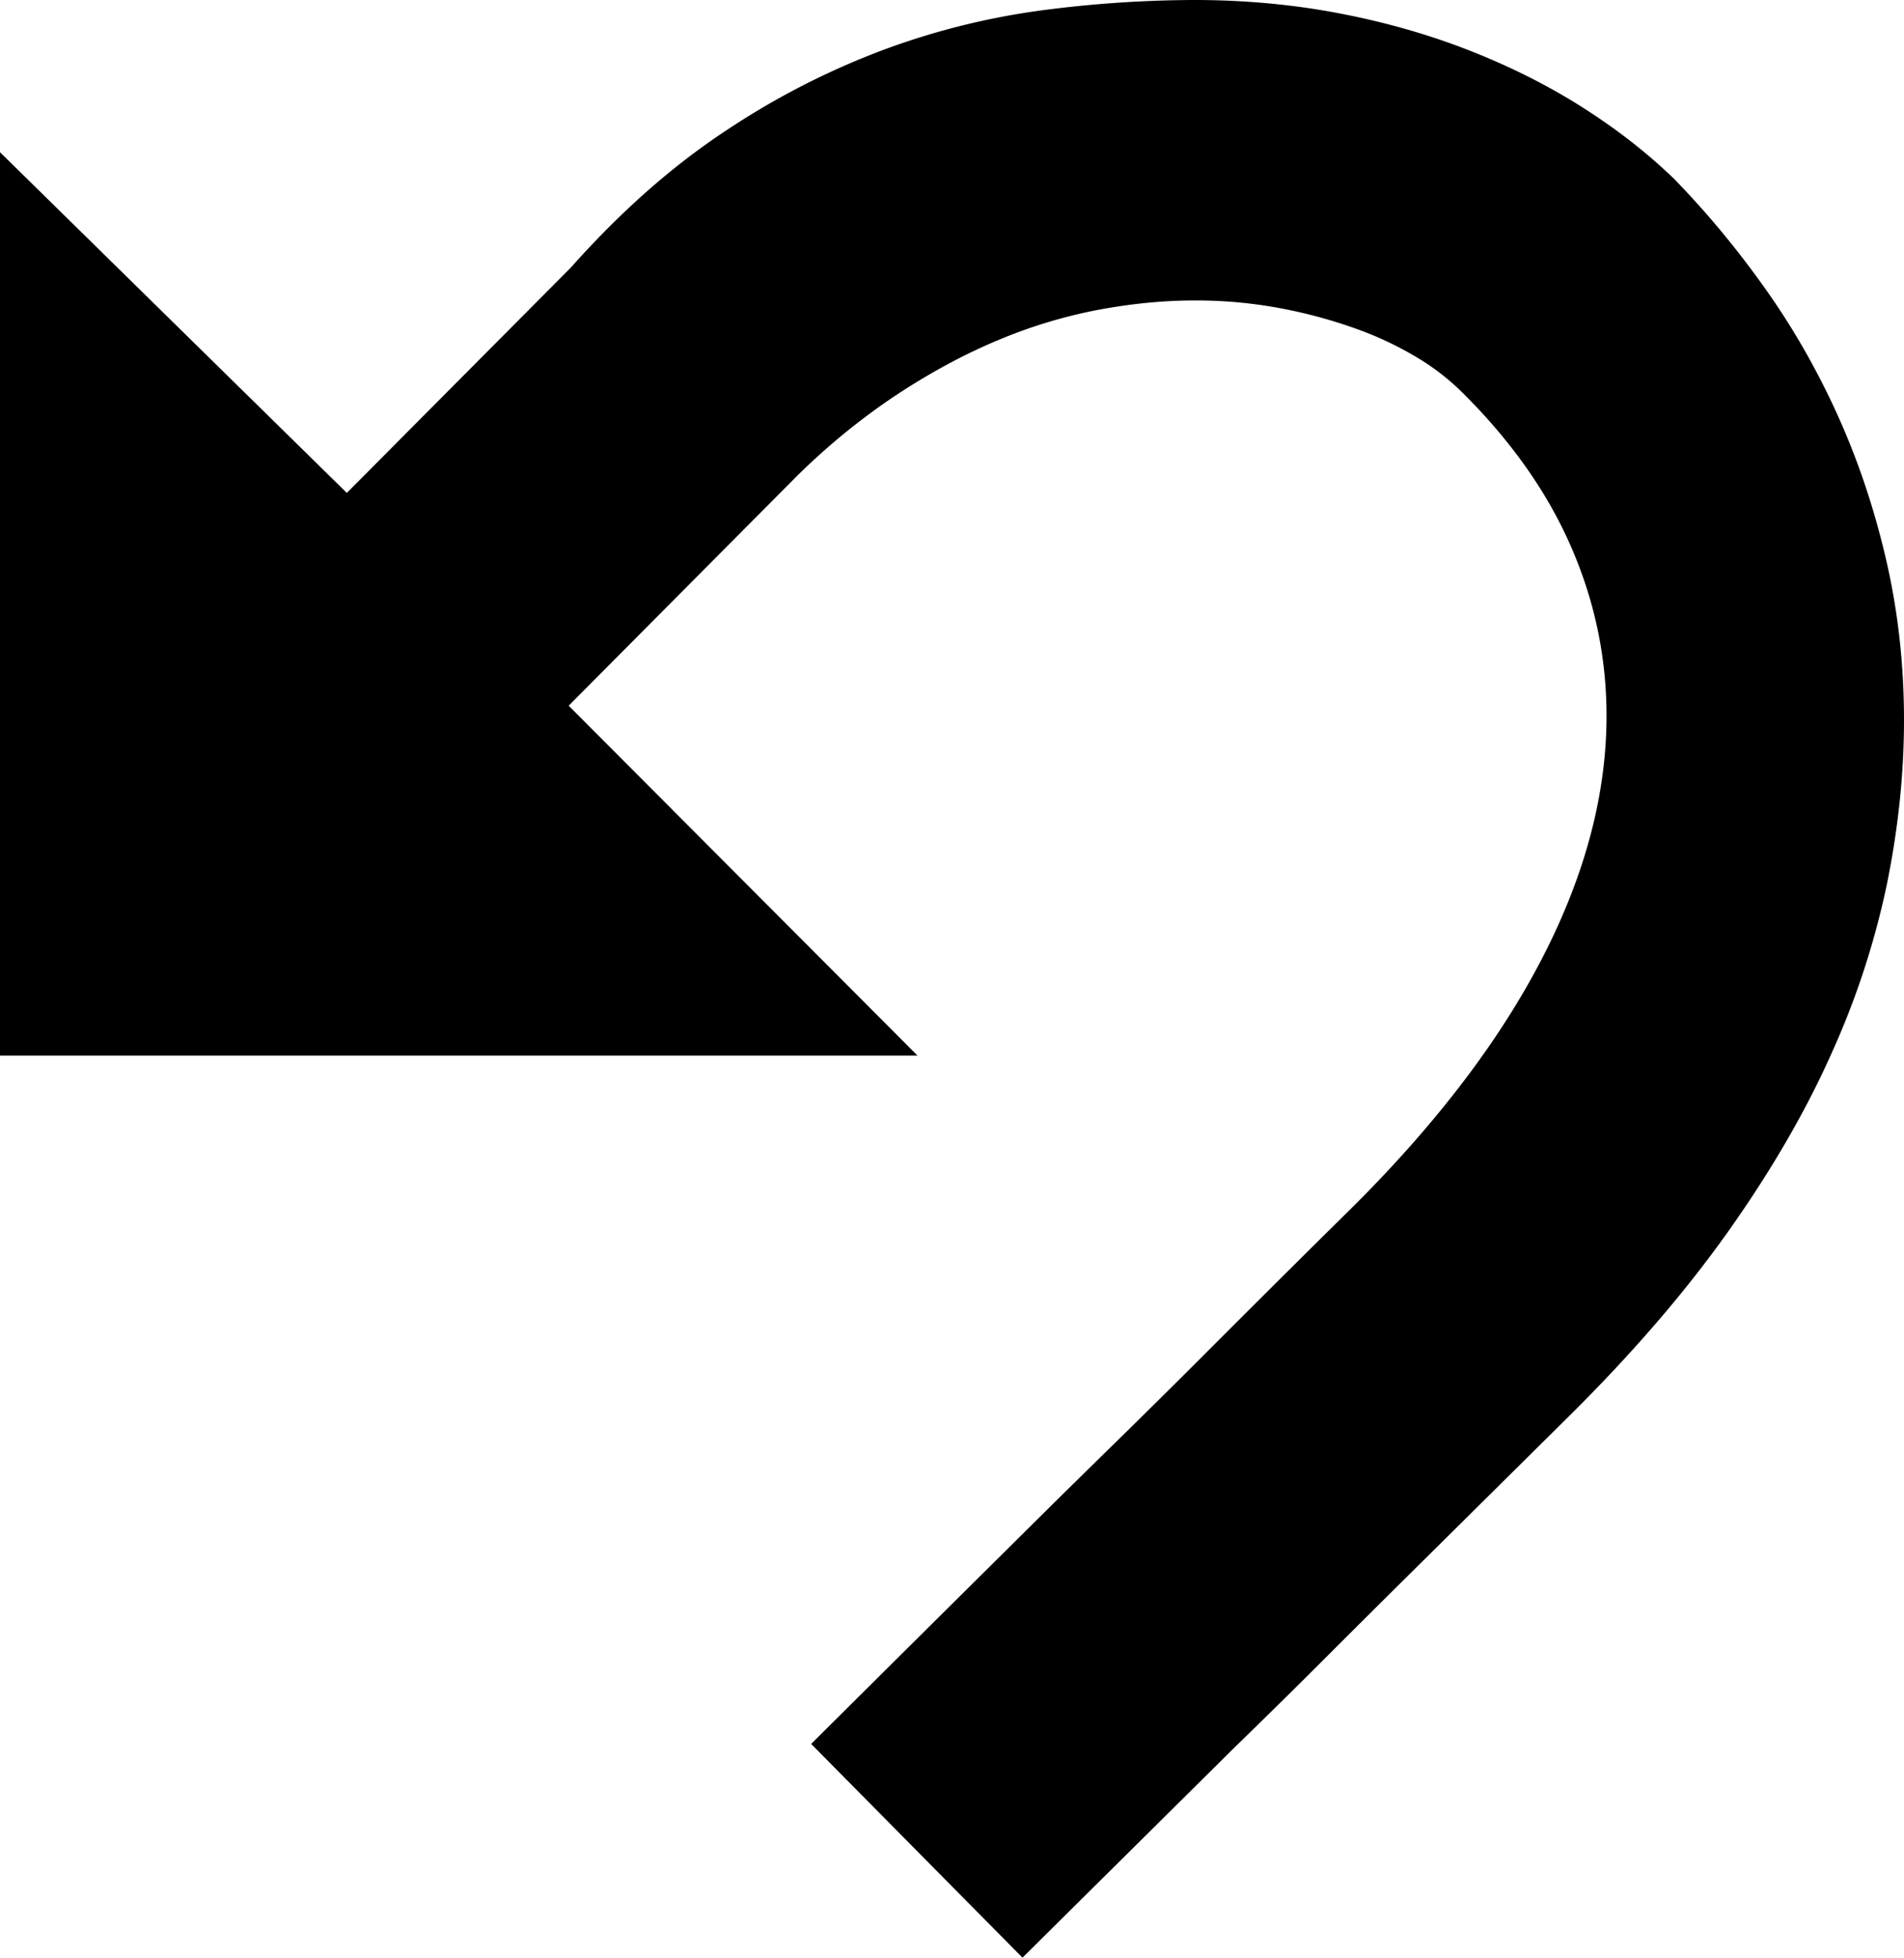 <svg xmlns="http://www.w3.org/2000/svg" viewBox="0 0 38.39 39.458"><path d="M33.751 3.602c.66.677 1.275 1.417 1.844 2.22.57.803 1.061 1.665 1.475 2.586.413.921.736 1.895.97 2.92.233 1.024.35 2.086.35 3.186 0 1.069-.114 2.164-.34 3.285a16.407 16.407 0 0 1-1.122 3.434c-.521 1.168-1.215 2.363-2.081 3.586-.867 1.222-1.94 2.467-3.22 3.734l-1.412 1.398-1.679 1.663a500.32 500.32 0 0 0-1.814 1.804c-.618.618-1.224 1.215-1.818 1.791l-4.288 4.249-4.261-4.308c1.469-1.46 2.89-2.87 4.261-4.229.58-.576 1.183-1.17 1.808-1.781.624-.611 1.233-1.213 1.824-1.804a567.671 567.671 0 0 1 3.09-3.072c1.677-1.68 2.938-3.348 3.784-5.004.847-1.655 1.27-3.266 1.27-4.832 0-1.183-.24-2.324-.722-3.424s-1.217-2.137-2.207-3.114a4.773 4.773 0 0 0-.917-.7 6.925 6.925 0 0 0-1.237-.576 9.97 9.97 0 0 0-1.504-.403 9.224 9.224 0 0 0-1.725-.155c-.616 0-1.26.063-1.933.188a10.1 10.1 0 0 0-2.042.62c-.688.288-1.383.666-2.085 1.132a13.493 13.493 0 0 0-2.061 1.709l-4.493 4.519 7.033 7.052H0V3.068l6.993 6.867 4.513-4.538c1.002-1.126 2.04-2.043 3.113-2.752A15.551 15.551 0 0 1 17.836.996a14.796 14.796 0 0 1 3.196-.791A23.902 23.902 0 0 1 24.08 0c1.007 0 1.978.089 2.913.267.934.178 1.814.429 2.638.752.825.324 1.584.705 2.276 1.145.693.44 1.308.92 1.844 1.438z"/></svg>